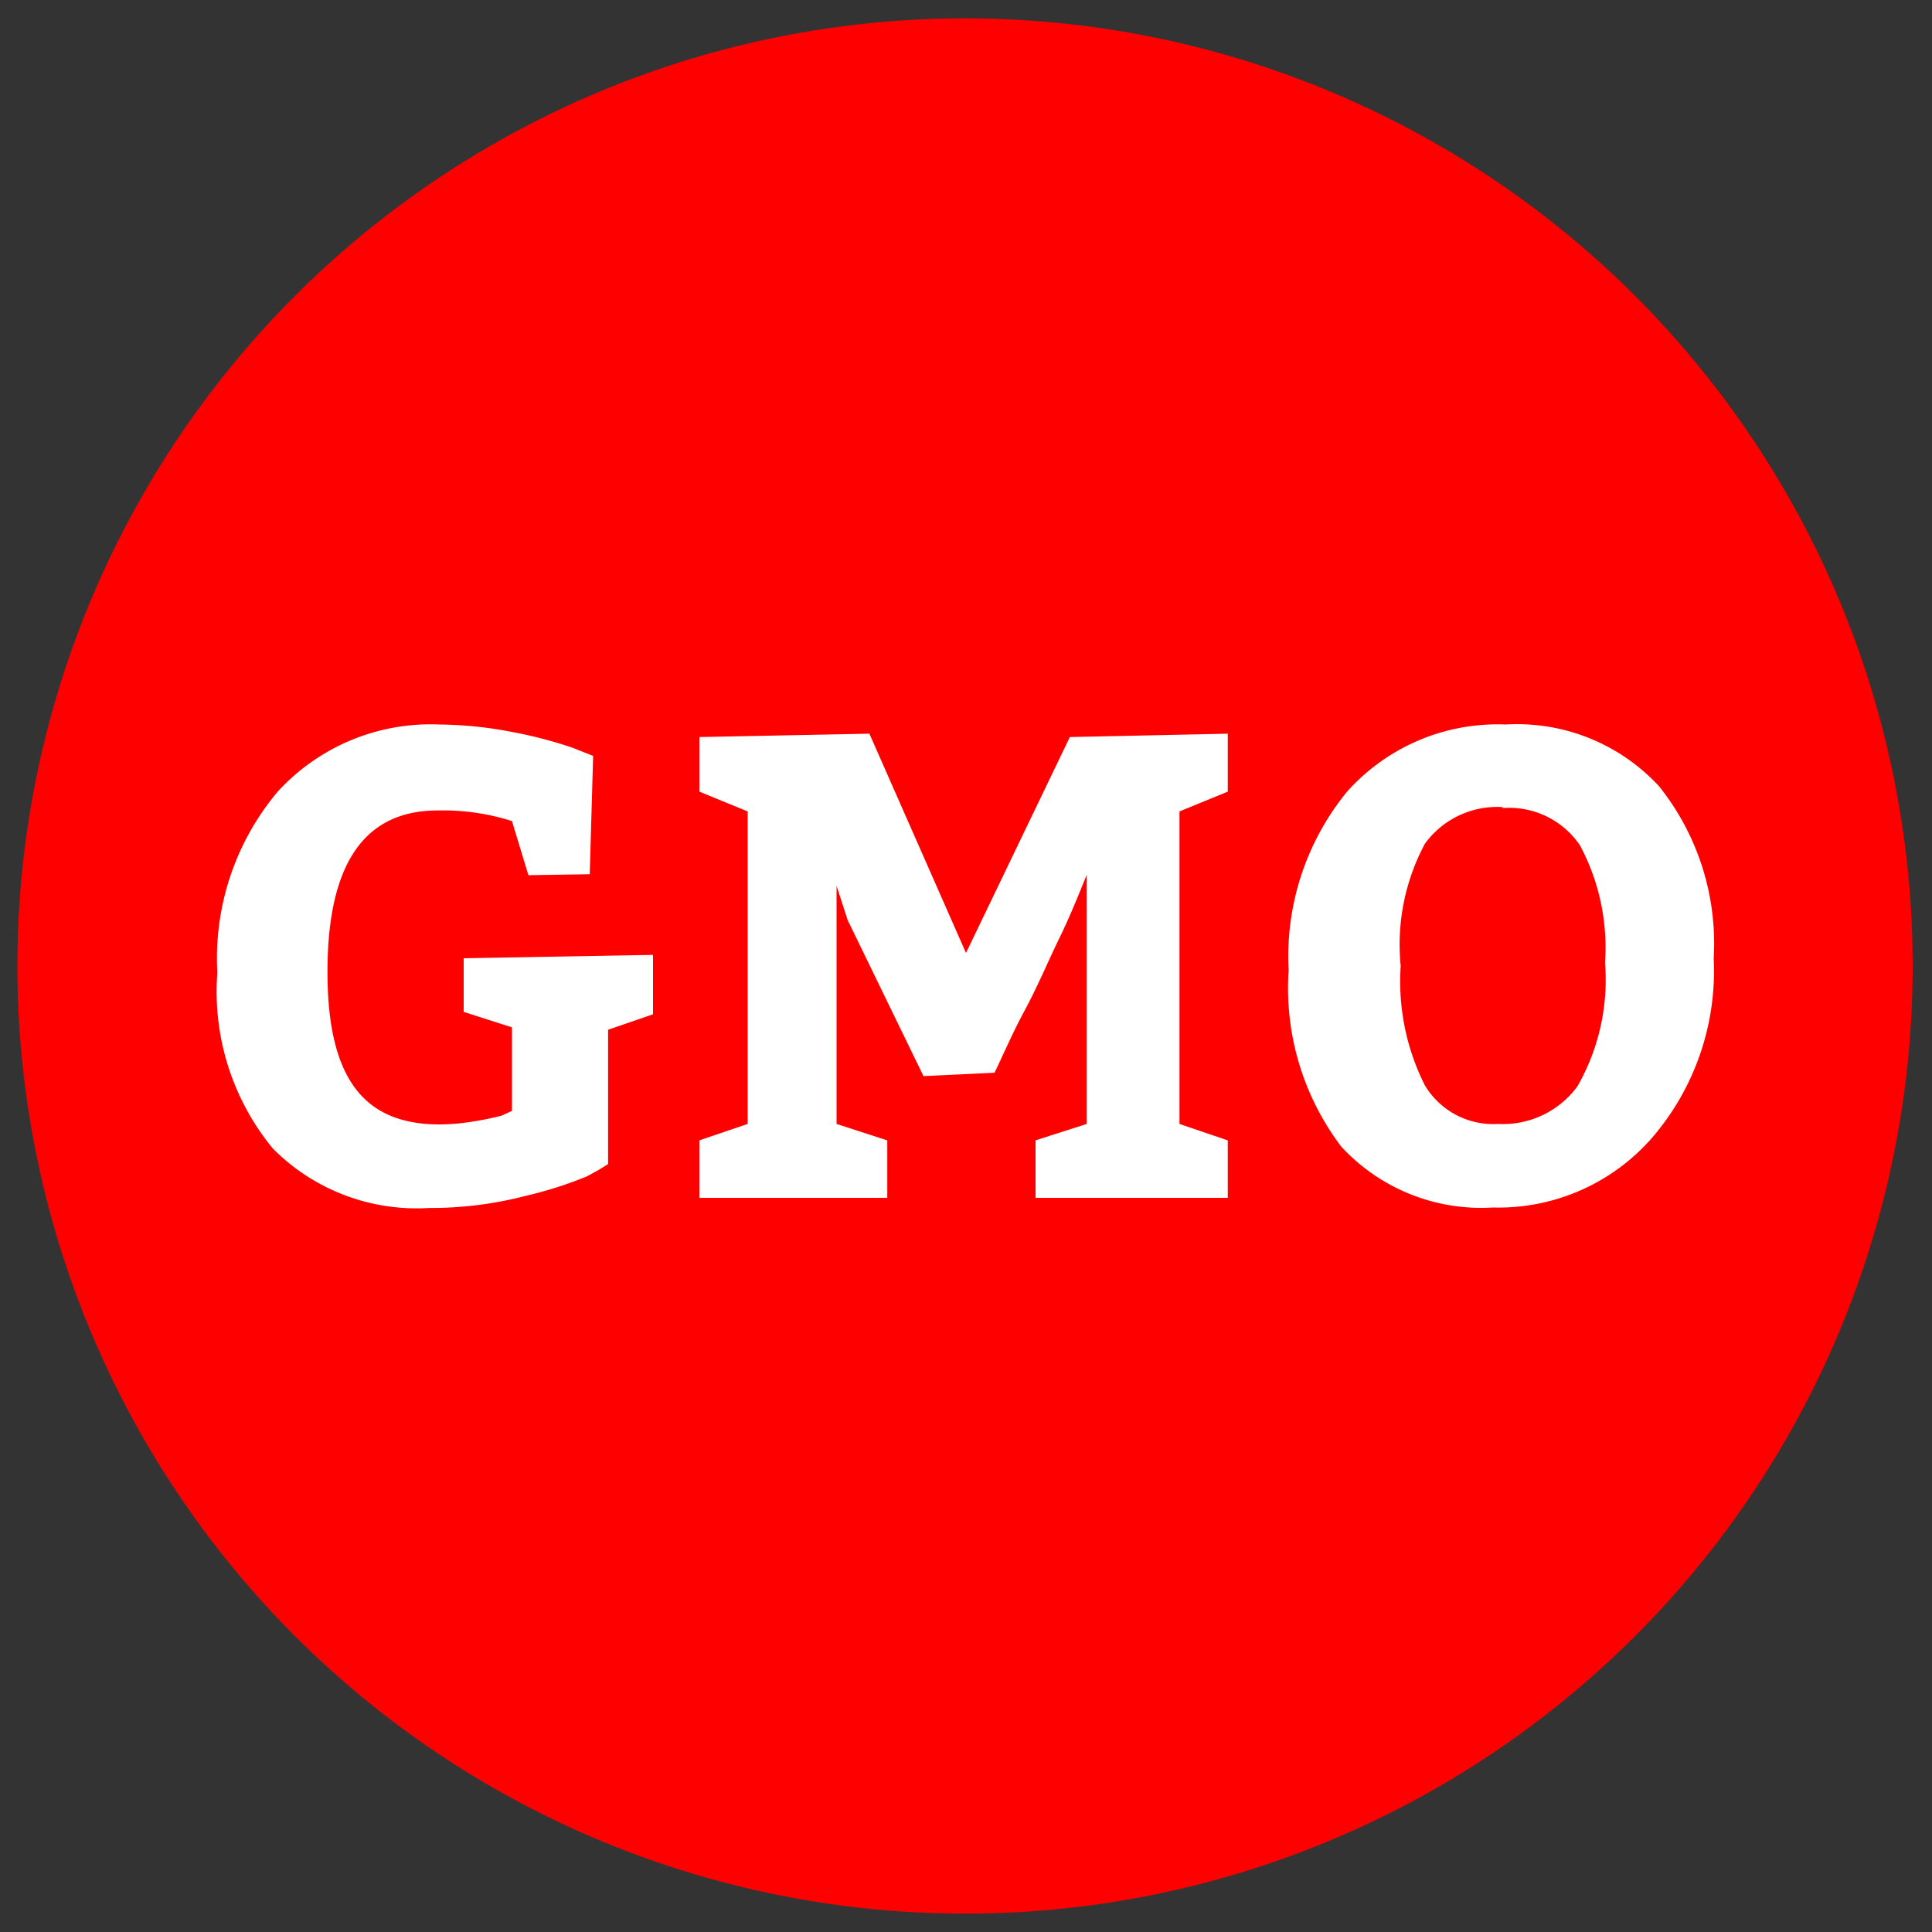 <svg data-name="Layer 1" xmlns="http://www.w3.org/2000/svg" width="40" height="40"><rect width="100%" height="100%" fill="#333333" stroke="none"/><circle cx="19.98" cy="20" r="19.62" fill="red"/><path d="M10.94 18.12L10.6 17a4.68 4.68 0 00-1.54-.22c-1.52 0-2.28 1.11-2.28 3.34s.77 3.16 2.32 3.16a4.39 4.39 0 00.69-.06 6 6 0 00.59-.12l.22-.1v-1.73l-1-.32v-1.11l3.92-.07V21l-.93.32v2.78a4.65 4.65 0 01-.45.26 8.24 8.24 0 01-1.26.4 7.81 7.81 0 01-2 .25 4.19 4.19 0 01-3.23-1.23 5.11 5.11 0 01-1.15-3.64 5.36 5.36 0 011.25-3.75A4.29 4.29 0 019.1 15a8.29 8.29 0 011.53.16 8.94 8.94 0 011.22.32l.43.17-.07 2.45zm7.43 5.49v1.19h-3.89v-1.19l1-.34V16.8l-1-.41v-1.13l3.52-.07 2 4.54 2.15-4.47 3.27-.07v1.2l-1 .41v6.47l1 .34v1.19h-3.98v-1.19l1.06-.34v-5.16c-.17.42-.35.87-.57 1.32s-.45 1-.72 1.5-.48 1-.62 1.28l-1.47.07-1.57-3.23-.23-.71v4.93zM31.18 15a4 4 0 013.17 1.28 5.21 5.21 0 011.13 3.56 5.29 5.29 0 01-1.27 3.71 4.22 4.22 0 01-3.3 1.45 3.94 3.94 0 01-3.14-1.26 5.43 5.43 0 01-1.09-3.65 5.39 5.39 0 011.21-3.7A4.18 4.18 0 0131.18 15zm-.07 1.71a1.85 1.85 0 00-1.61.76A4.43 4.43 0 0029 20a4.78 4.78 0 00.5 2.47 1.65 1.65 0 001.52.8 1.91 1.91 0 001.64-.78 4.44 4.44 0 00.57-2.56 4.48 4.48 0 00-.52-2.43 1.77 1.77 0 00-1.6-.77z" fill="#fff"/></svg>